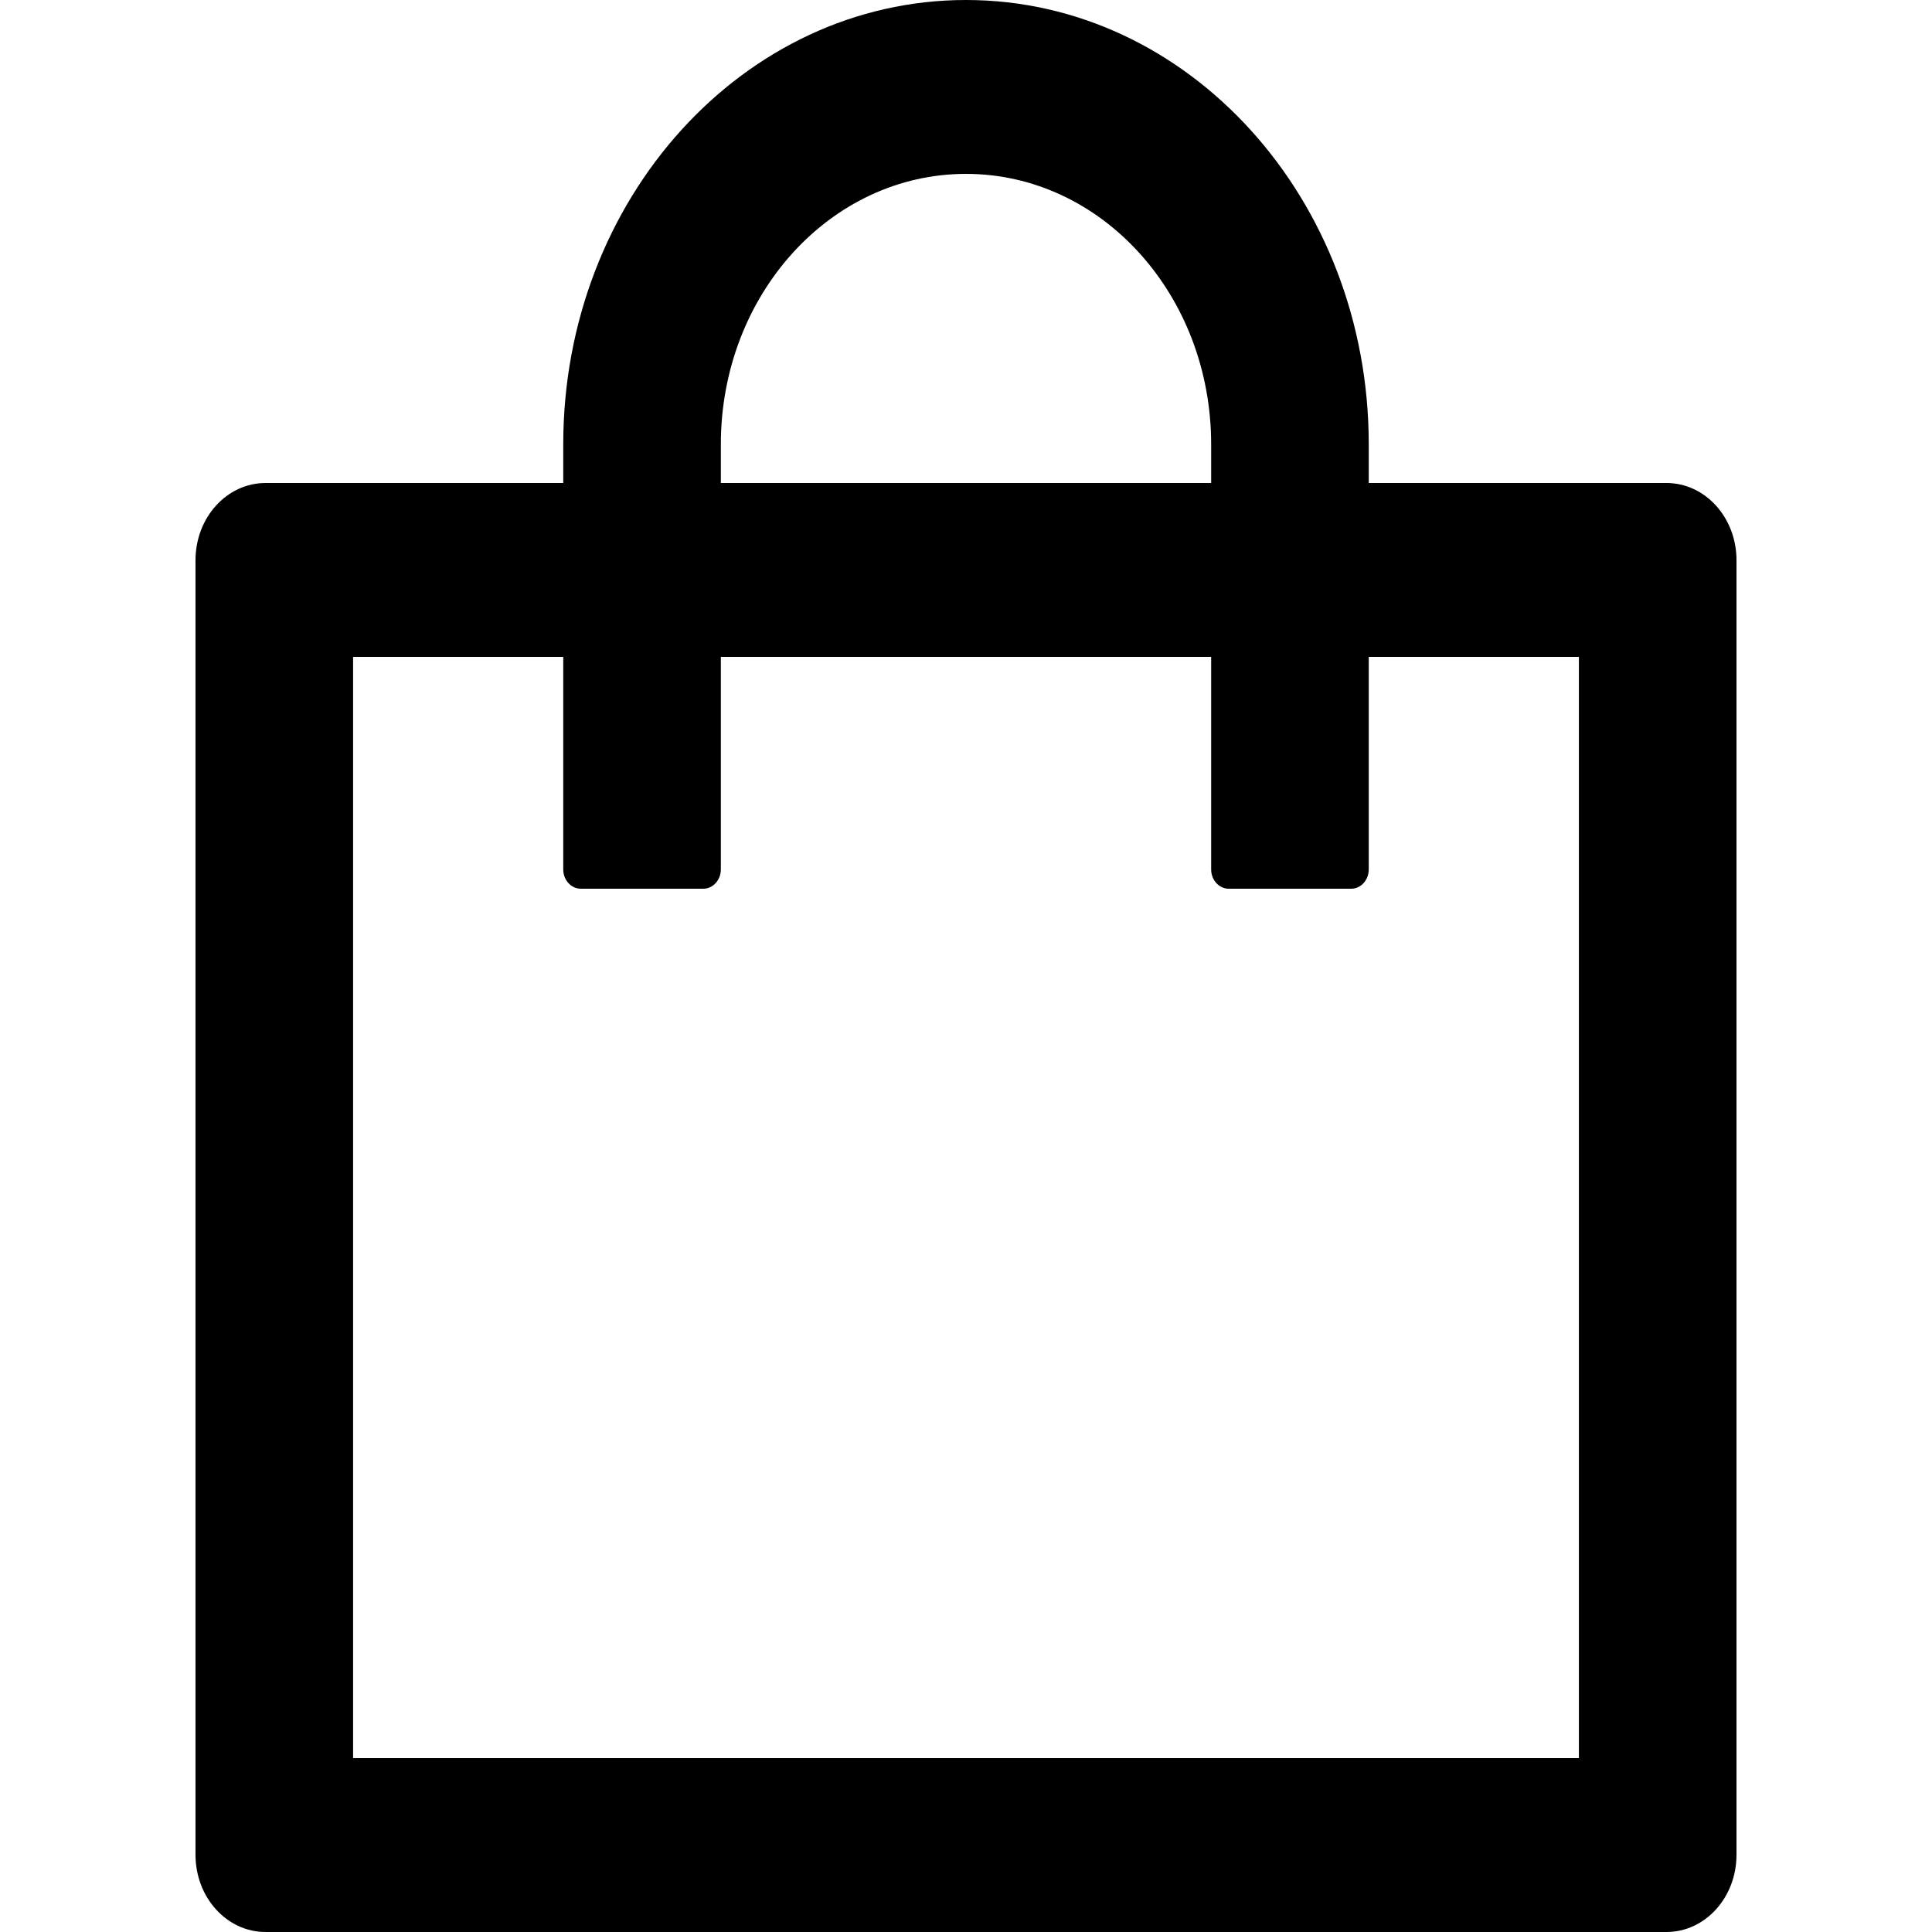 <svg width="44" height="44" viewBox="0 0 67 84" fill="none" xmlns="http://www.w3.org/2000/svg">
<path d="M63.955 21H51.011V19.32C51.011 8.652 43.169 0 33.5 0C23.831 0 15.989 8.652 15.989 19.32V21H3.045C1.361 21 0 22.502 0 24.36V80.64C0 82.499 1.361 84 3.045 84H63.955C65.639 84 67 82.499 67 80.64V24.36C67 22.502 65.639 21 63.955 21ZM22.841 19.32C22.841 12.82 27.609 7.56 33.5 7.56C39.391 7.56 44.159 12.82 44.159 19.32V21H22.841V19.32ZM60.148 76.44H6.852V28.56H15.989V37.8C15.989 38.262 16.331 38.64 16.75 38.64H22.079C22.498 38.64 22.841 38.262 22.841 37.8V28.56H44.159V37.8C44.159 38.262 44.502 38.64 44.92 38.64H50.25C50.669 38.64 51.011 38.262 51.011 37.8V28.56H60.148V76.44Z" fill="black"/>
</svg>
